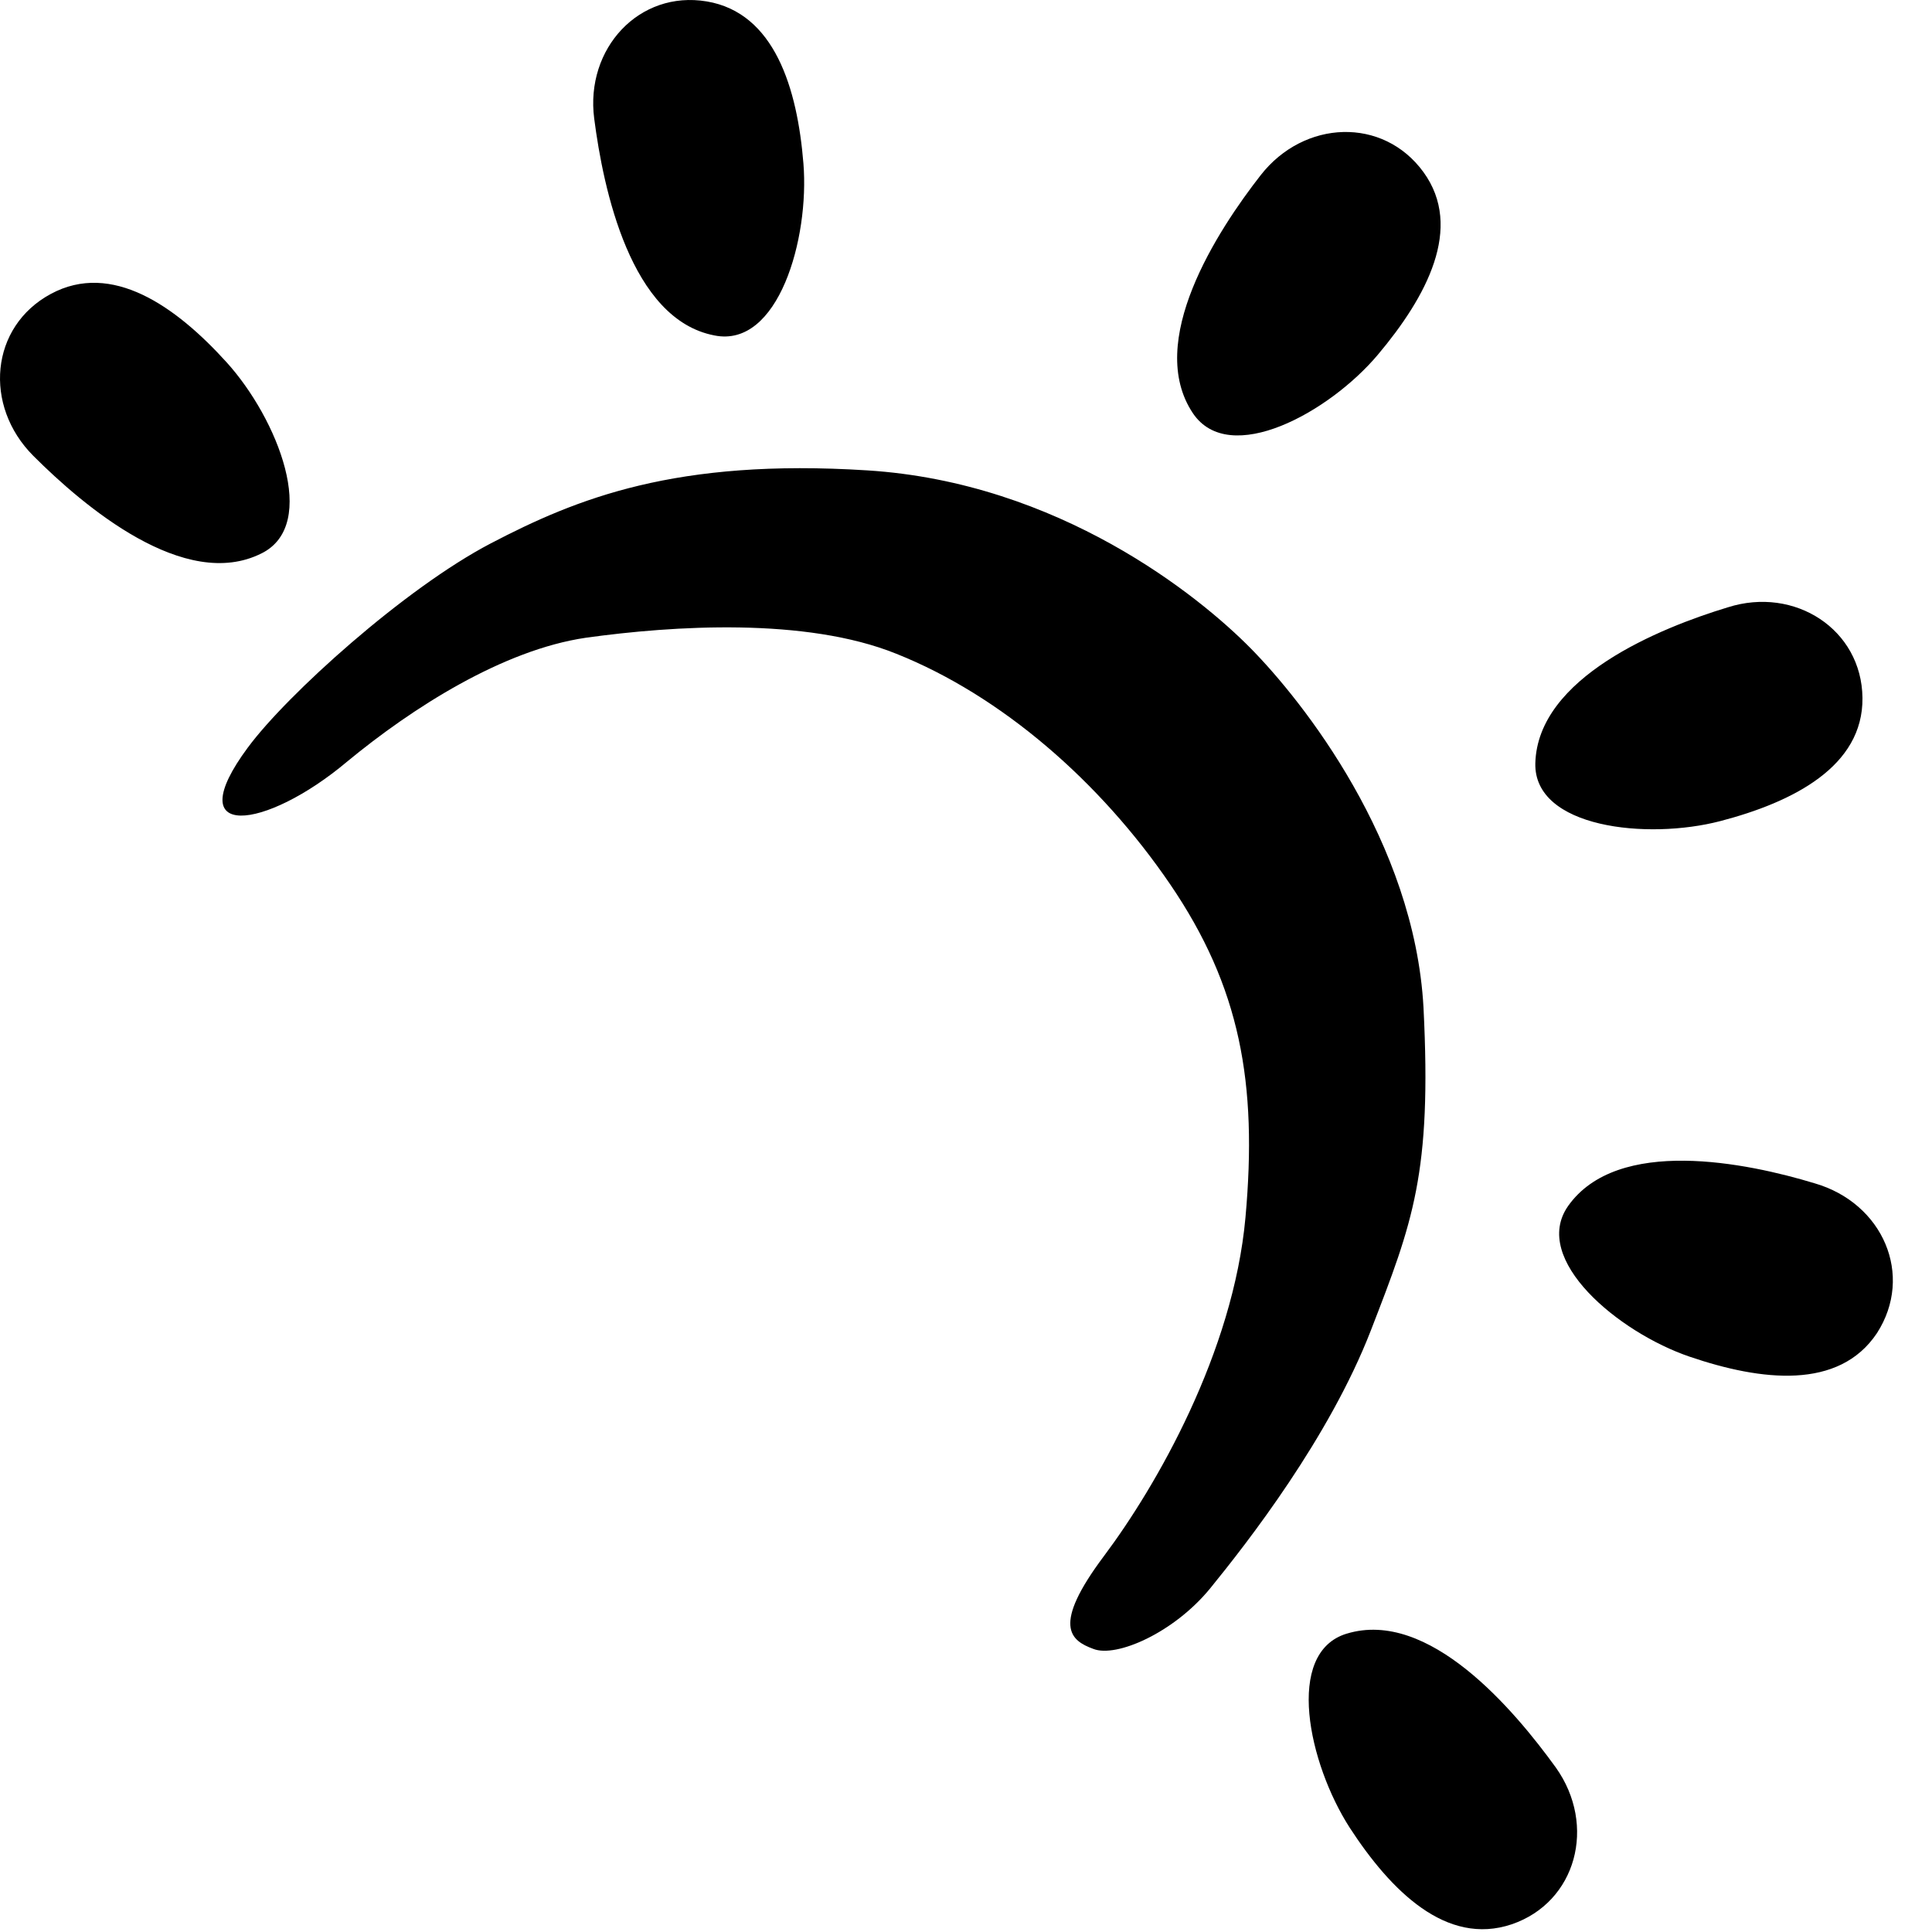 <svg viewBox="0 0 100 100" xmlns="http://www.w3.org/2000/svg" id="icon-holidays"><path d="M12.838 38.681c2.008-2.717 8.112-8.23 12.562-10.554 4.45-2.323 9.57-4.41 19.493-3.78 9.924.63 17.17 6.497 19.847 9.215 2.678 2.717 8.467 10.002 8.94 18.587.433 8.585-.552 11.105-2.718 16.697-2.166 5.592-6.419 11.026-8.309 13.35-1.89 2.323-4.883 3.622-6.064 3.15-1.182-.433-2.166-1.181.551-4.804s6.695-10.554 7.325-17.524c.63-6.97-.276-11.932-3.899-17.249-3.623-5.316-8.742-9.766-14.177-11.932-4.686-1.89-11.538-1.457-16.067-.827-4.292.63-8.978 3.623-12.365 6.42-4.213 3.543-8.742 4.134-5.12-.749zm.705-10.041c2.993-1.497.827-6.971-1.812-9.885-2.638-2.914-5.946-5.238-9.096-3.544C-.515 16.904-.87 21 1.729 23.599c2.6 2.599 7.837 7.049 11.814 5.04zm23.435-11.278c3.307.67 4.922-5.002 4.607-8.9C41.27 4.563 40.089.665 36.584.074c-3.505-.59-6.3 2.442-5.828 6.064.472 3.663 1.89 10.397 6.222 11.224zm24.769 4.031c1.89 2.796 7.05-.039 9.57-3.032 2.52-2.993 4.45-6.576 2.362-9.451-2.087-2.875-6.182-2.717-8.427.158-2.244 2.874-5.986 8.624-3.505 12.325zm17.721 18.115c-.079 3.347 5.789 3.977 9.57 2.993 3.78-.985 7.403-2.835 7.363-6.38-.039-3.544-3.504-5.788-6.97-4.686-3.505 1.063-9.845 3.623-9.963 8.073zm1.694 22.919c-1.93 2.757 2.599 6.537 6.3 7.797 3.702 1.26 7.719 1.733 9.688-1.22 1.93-2.994.315-6.735-3.23-7.758-3.504-1.064-10.199-2.442-12.758 1.18zm-11.46 22.131c-3.23.985-1.969 6.734.158 10.042 2.126 3.269 5 6.143 8.387 5.001 3.348-1.142 4.411-5.119 2.284-8.112-2.165-2.993-6.576-8.23-10.829-6.93z" fill="currentColor" fill-rule="evenodd" /></svg>